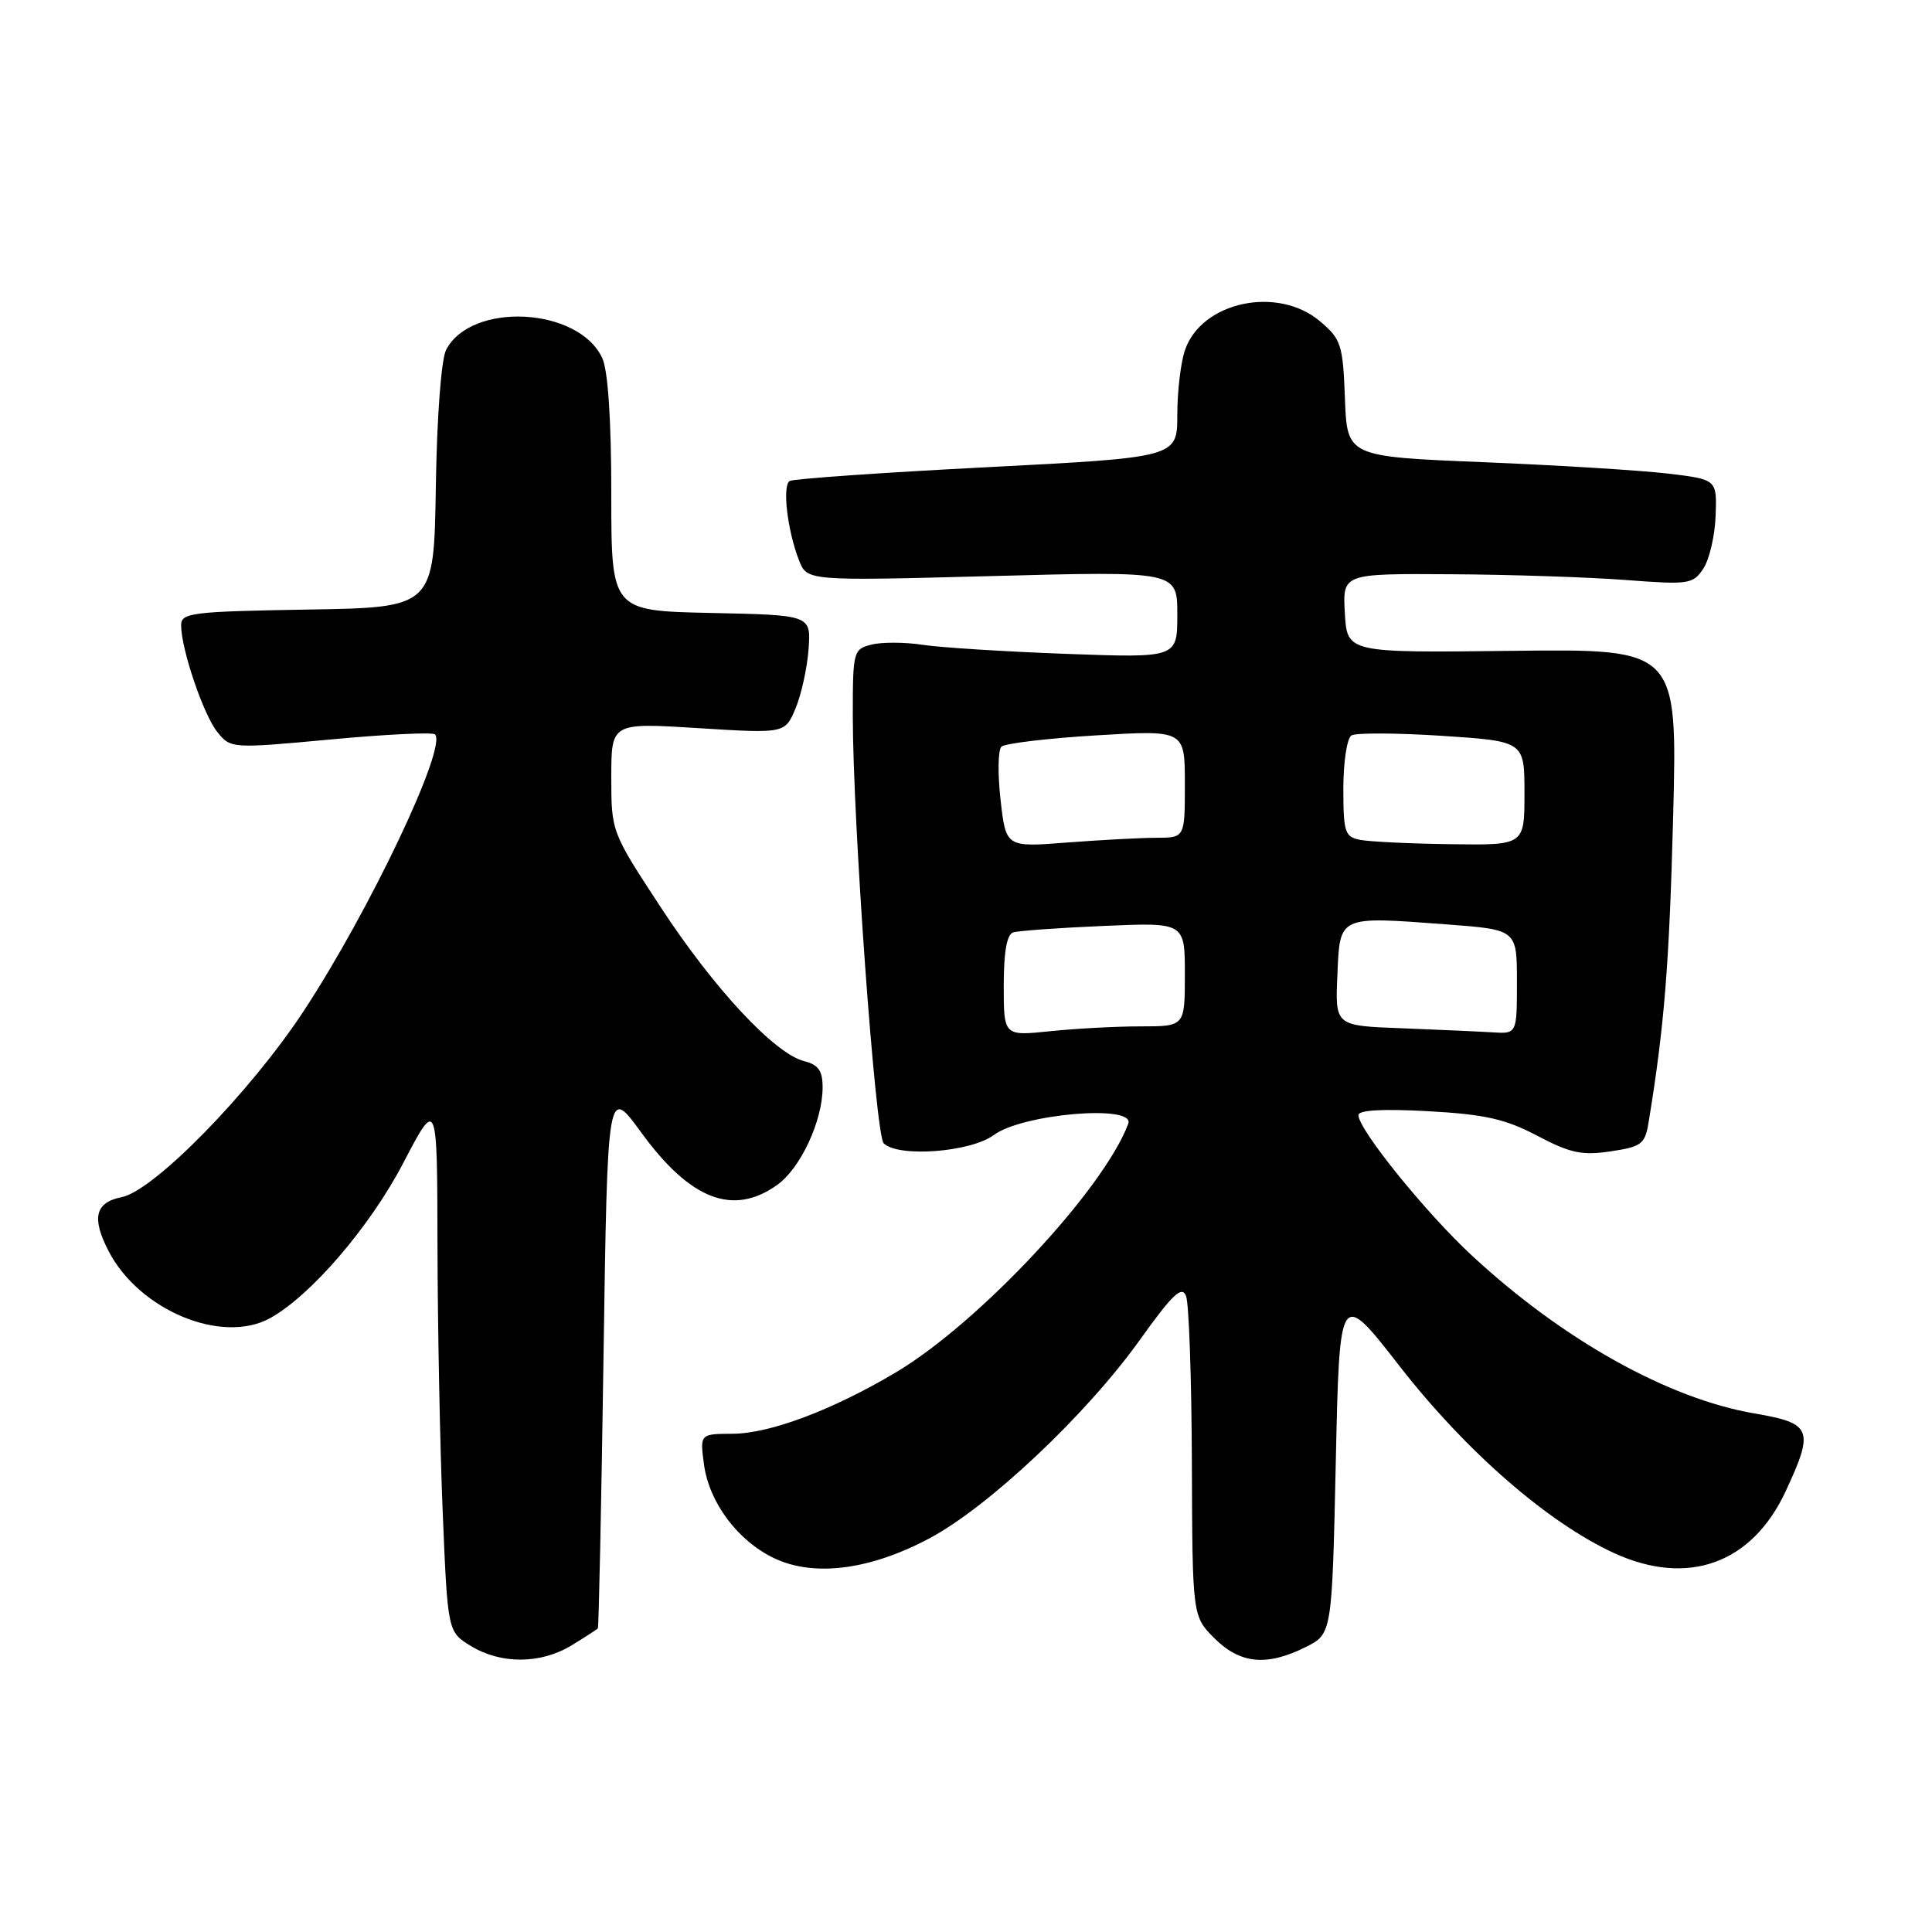 <?xml version="1.0" encoding="UTF-8" standalone="no"?>
<!DOCTYPE svg PUBLIC "-//W3C//DTD SVG 1.1//EN" "http://www.w3.org/Graphics/SVG/1.1/DTD/svg11.dtd" >
<svg xmlns="http://www.w3.org/2000/svg" xmlns:xlink="http://www.w3.org/1999/xlink" version="1.1" viewBox="0 0 256 256">
 <g >
 <path fill="currentColor"
d=" M 75.75 218.01 C 77.54 216.92 79.10 215.91 79.22 215.76 C 79.34 215.62 79.68 199.40 79.97 179.71 C 80.50 143.93 80.50 143.93 84.95 150.04 C 91.46 158.99 97.13 161.18 102.98 157.01 C 106.07 154.81 109.00 148.52 109.00 144.09 C 109.00 141.88 108.44 141.08 106.56 140.61 C 102.65 139.62 94.62 131.02 87.56 120.23 C 81.01 110.24 81.00 110.22 81.00 102.99 C 81.00 95.76 81.00 95.76 92.51 96.48 C 104.02 97.20 104.02 97.20 105.42 93.85 C 106.19 92.01 106.96 88.47 107.14 86.00 C 107.46 81.50 107.46 81.50 94.23 81.22 C 81.00 80.94 81.00 80.94 81.00 65.52 C 81.00 55.69 80.57 49.14 79.81 47.47 C 76.72 40.70 62.44 39.94 59.11 46.36 C 58.47 47.60 57.89 55.24 57.75 64.50 C 57.50 80.50 57.50 80.50 40.75 80.77 C 25.41 81.03 24.00 81.20 24.00 82.84 C 24.00 86.00 26.96 94.73 28.80 97.00 C 30.57 99.19 30.68 99.20 43.83 97.98 C 51.12 97.30 57.34 97.00 57.64 97.31 C 59.29 98.96 48.96 120.70 40.22 134.00 C 33.13 144.77 20.42 157.77 16.12 158.63 C 12.60 159.33 12.11 161.38 14.40 165.80 C 18.49 173.66 29.44 178.18 35.81 174.65 C 41.20 171.66 49.03 162.54 53.41 154.15 C 57.93 145.50 57.93 145.50 57.97 165.00 C 57.99 175.72 58.30 191.64 58.66 200.36 C 59.32 216.23 59.32 216.23 62.41 218.11 C 66.40 220.54 71.66 220.51 75.75 218.01 Z  M 173.00 218.25 C 176.50 216.50 176.50 216.50 177.00 193.65 C 177.50 170.80 177.50 170.80 185.50 181.08 C 194.24 192.30 205.07 201.74 213.85 205.78 C 223.63 210.27 232.13 207.22 236.61 197.60 C 240.42 189.41 240.09 188.59 232.48 187.29 C 221.04 185.33 207.12 177.56 195.08 166.41 C 188.95 160.74 180.00 149.67 180.00 147.76 C 180.00 147.09 183.20 146.91 189.25 147.24 C 196.77 147.66 199.48 148.27 203.71 150.50 C 208.07 152.80 209.64 153.13 213.42 152.56 C 217.53 151.95 217.98 151.60 218.45 148.69 C 220.53 136.04 221.19 127.79 221.70 108.24 C 222.27 85.98 222.27 85.98 200.39 86.24 C 178.50 86.50 178.50 86.50 178.20 81.25 C 177.90 76.00 177.90 76.00 192.20 76.09 C 200.06 76.13 210.50 76.48 215.38 76.85 C 223.82 77.49 224.33 77.42 225.72 75.31 C 226.51 74.09 227.24 70.94 227.33 68.31 C 227.50 63.53 227.50 63.53 221.00 62.75 C 217.43 62.33 206.40 61.64 196.50 61.24 C 178.50 60.50 178.50 60.50 178.21 52.80 C 177.94 45.62 177.71 44.94 174.88 42.55 C 169.28 37.84 159.25 39.97 157.03 46.35 C 156.46 47.97 156.00 51.84 156.00 54.95 C 156.00 60.61 156.00 60.61 130.75 61.91 C 116.86 62.62 105.11 63.45 104.64 63.73 C 103.63 64.35 104.33 70.29 105.87 74.24 C 106.94 76.98 106.94 76.98 131.47 76.33 C 156.00 75.68 156.00 75.68 156.00 81.43 C 156.00 87.18 156.00 87.18 141.25 86.64 C 133.14 86.34 124.58 85.80 122.24 85.44 C 119.90 85.08 116.86 85.07 115.49 85.41 C 113.07 86.02 113.00 86.30 113.00 94.81 C 113.00 108.91 116.00 150.40 117.09 151.49 C 119.00 153.40 128.59 152.68 131.68 150.40 C 135.49 147.57 150.47 146.31 149.50 148.90 C 146.25 157.61 129.72 175.29 118.72 181.84 C 110.35 186.82 102.04 189.95 97.12 189.98 C 92.74 190.00 92.74 190.00 93.28 194.04 C 93.96 199.10 97.77 204.19 102.60 206.48 C 107.87 208.98 115.29 208.03 123.15 203.84 C 131.02 199.65 143.94 187.46 151.01 177.58 C 155.37 171.49 156.60 170.31 157.16 171.73 C 157.54 172.70 157.89 182.65 157.93 193.83 C 158.00 214.15 158.00 214.15 160.92 217.08 C 164.33 220.48 167.85 220.82 173.00 218.25 Z  M 133.00 130.61 C 133.00 126.15 133.41 123.81 134.25 123.55 C 134.94 123.33 140.34 122.94 146.25 122.69 C 157.00 122.22 157.00 122.22 157.00 129.11 C 157.00 136.00 157.00 136.00 151.15 136.00 C 147.93 136.00 142.53 136.29 139.15 136.64 C 133.00 137.28 133.00 137.28 133.00 130.61 Z  M 185.71 136.25 C 176.91 135.92 176.91 135.92 177.21 129.21 C 177.55 121.27 177.26 121.41 191.74 122.49 C 201.00 123.19 201.00 123.19 201.00 130.09 C 201.00 137.00 201.00 137.00 197.75 136.79 C 195.96 136.68 190.54 136.44 185.71 136.25 Z  M 132.58 106.00 C 132.19 102.55 132.24 99.37 132.69 98.94 C 133.13 98.51 138.79 97.83 145.25 97.44 C 157.00 96.73 157.00 96.73 157.00 103.86 C 157.00 111.00 157.00 111.00 153.25 111.01 C 151.19 111.01 145.85 111.30 141.39 111.64 C 133.29 112.27 133.29 112.27 132.58 106.00 Z  M 180.25 111.29 C 178.20 110.90 178.00 110.30 178.00 104.49 C 178.00 100.99 178.48 97.82 179.07 97.45 C 179.66 97.09 185.06 97.11 191.07 97.50 C 202.00 98.22 202.00 98.22 202.00 105.11 C 202.00 112.00 202.00 112.00 192.25 111.86 C 186.89 111.79 181.49 111.53 180.25 111.29 Z "/>
</g>
</svg>